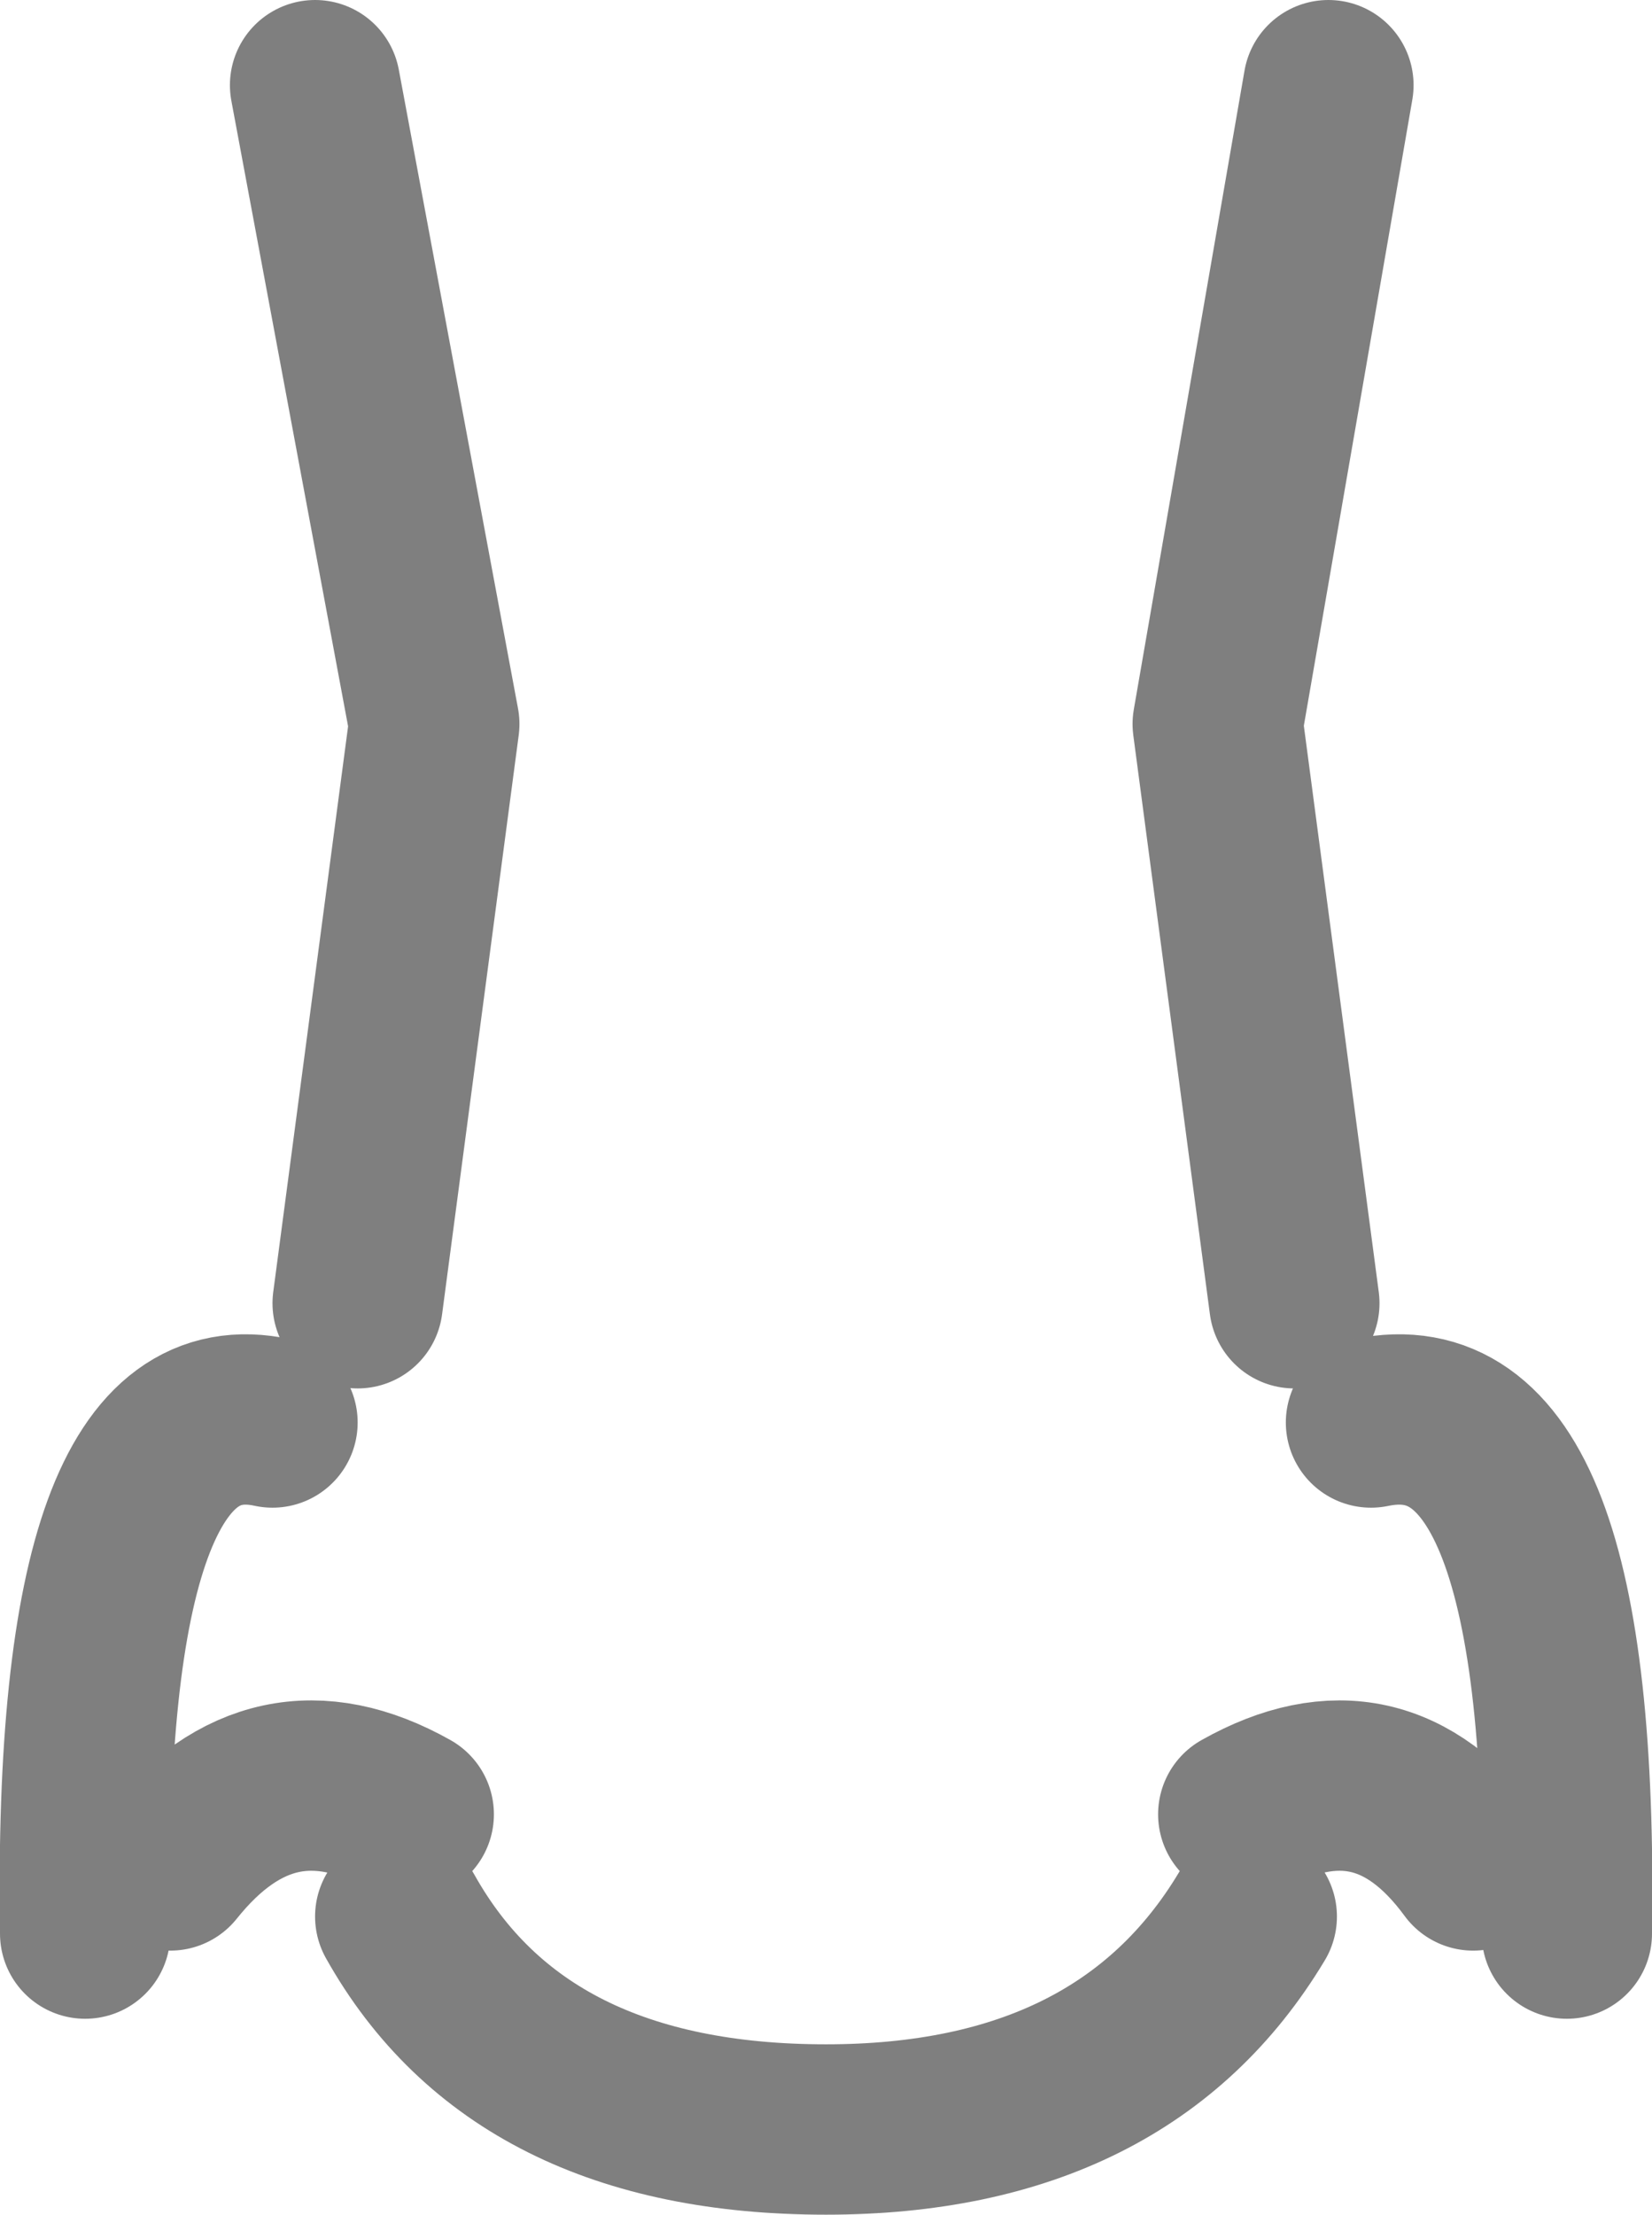 <?xml version="1.0" encoding="UTF-8" standalone="no"?>
<svg xmlns:xlink="http://www.w3.org/1999/xlink" height="13.0px" width="9.7px" xmlns="http://www.w3.org/2000/svg">
  <g transform="matrix(1.0, 0.0, 0.0, 1.0, -395.05, -193.4)">
    <path d="M402.65 201.05 L402.2 197.65 402.85 193.9 M397.15 201.05 L397.6 197.65 396.9 193.9 M403.1 201.75 Q404.3 201.5 404.25 204.75 M403.7 204.35 Q403.15 203.6 402.35 204.05 M396.65 201.75 Q395.5 201.5 395.55 204.75 M396.05 204.35 Q396.65 203.6 397.45 204.05 M402.4 204.65 Q401.65 205.9 399.9 205.9 398.1 205.9 397.4 204.65" fill="none" stroke="#000000" stroke-linecap="round" stroke-linejoin="round" stroke-opacity="0.502" stroke-width="1.0"/>
  </g>
</svg>
